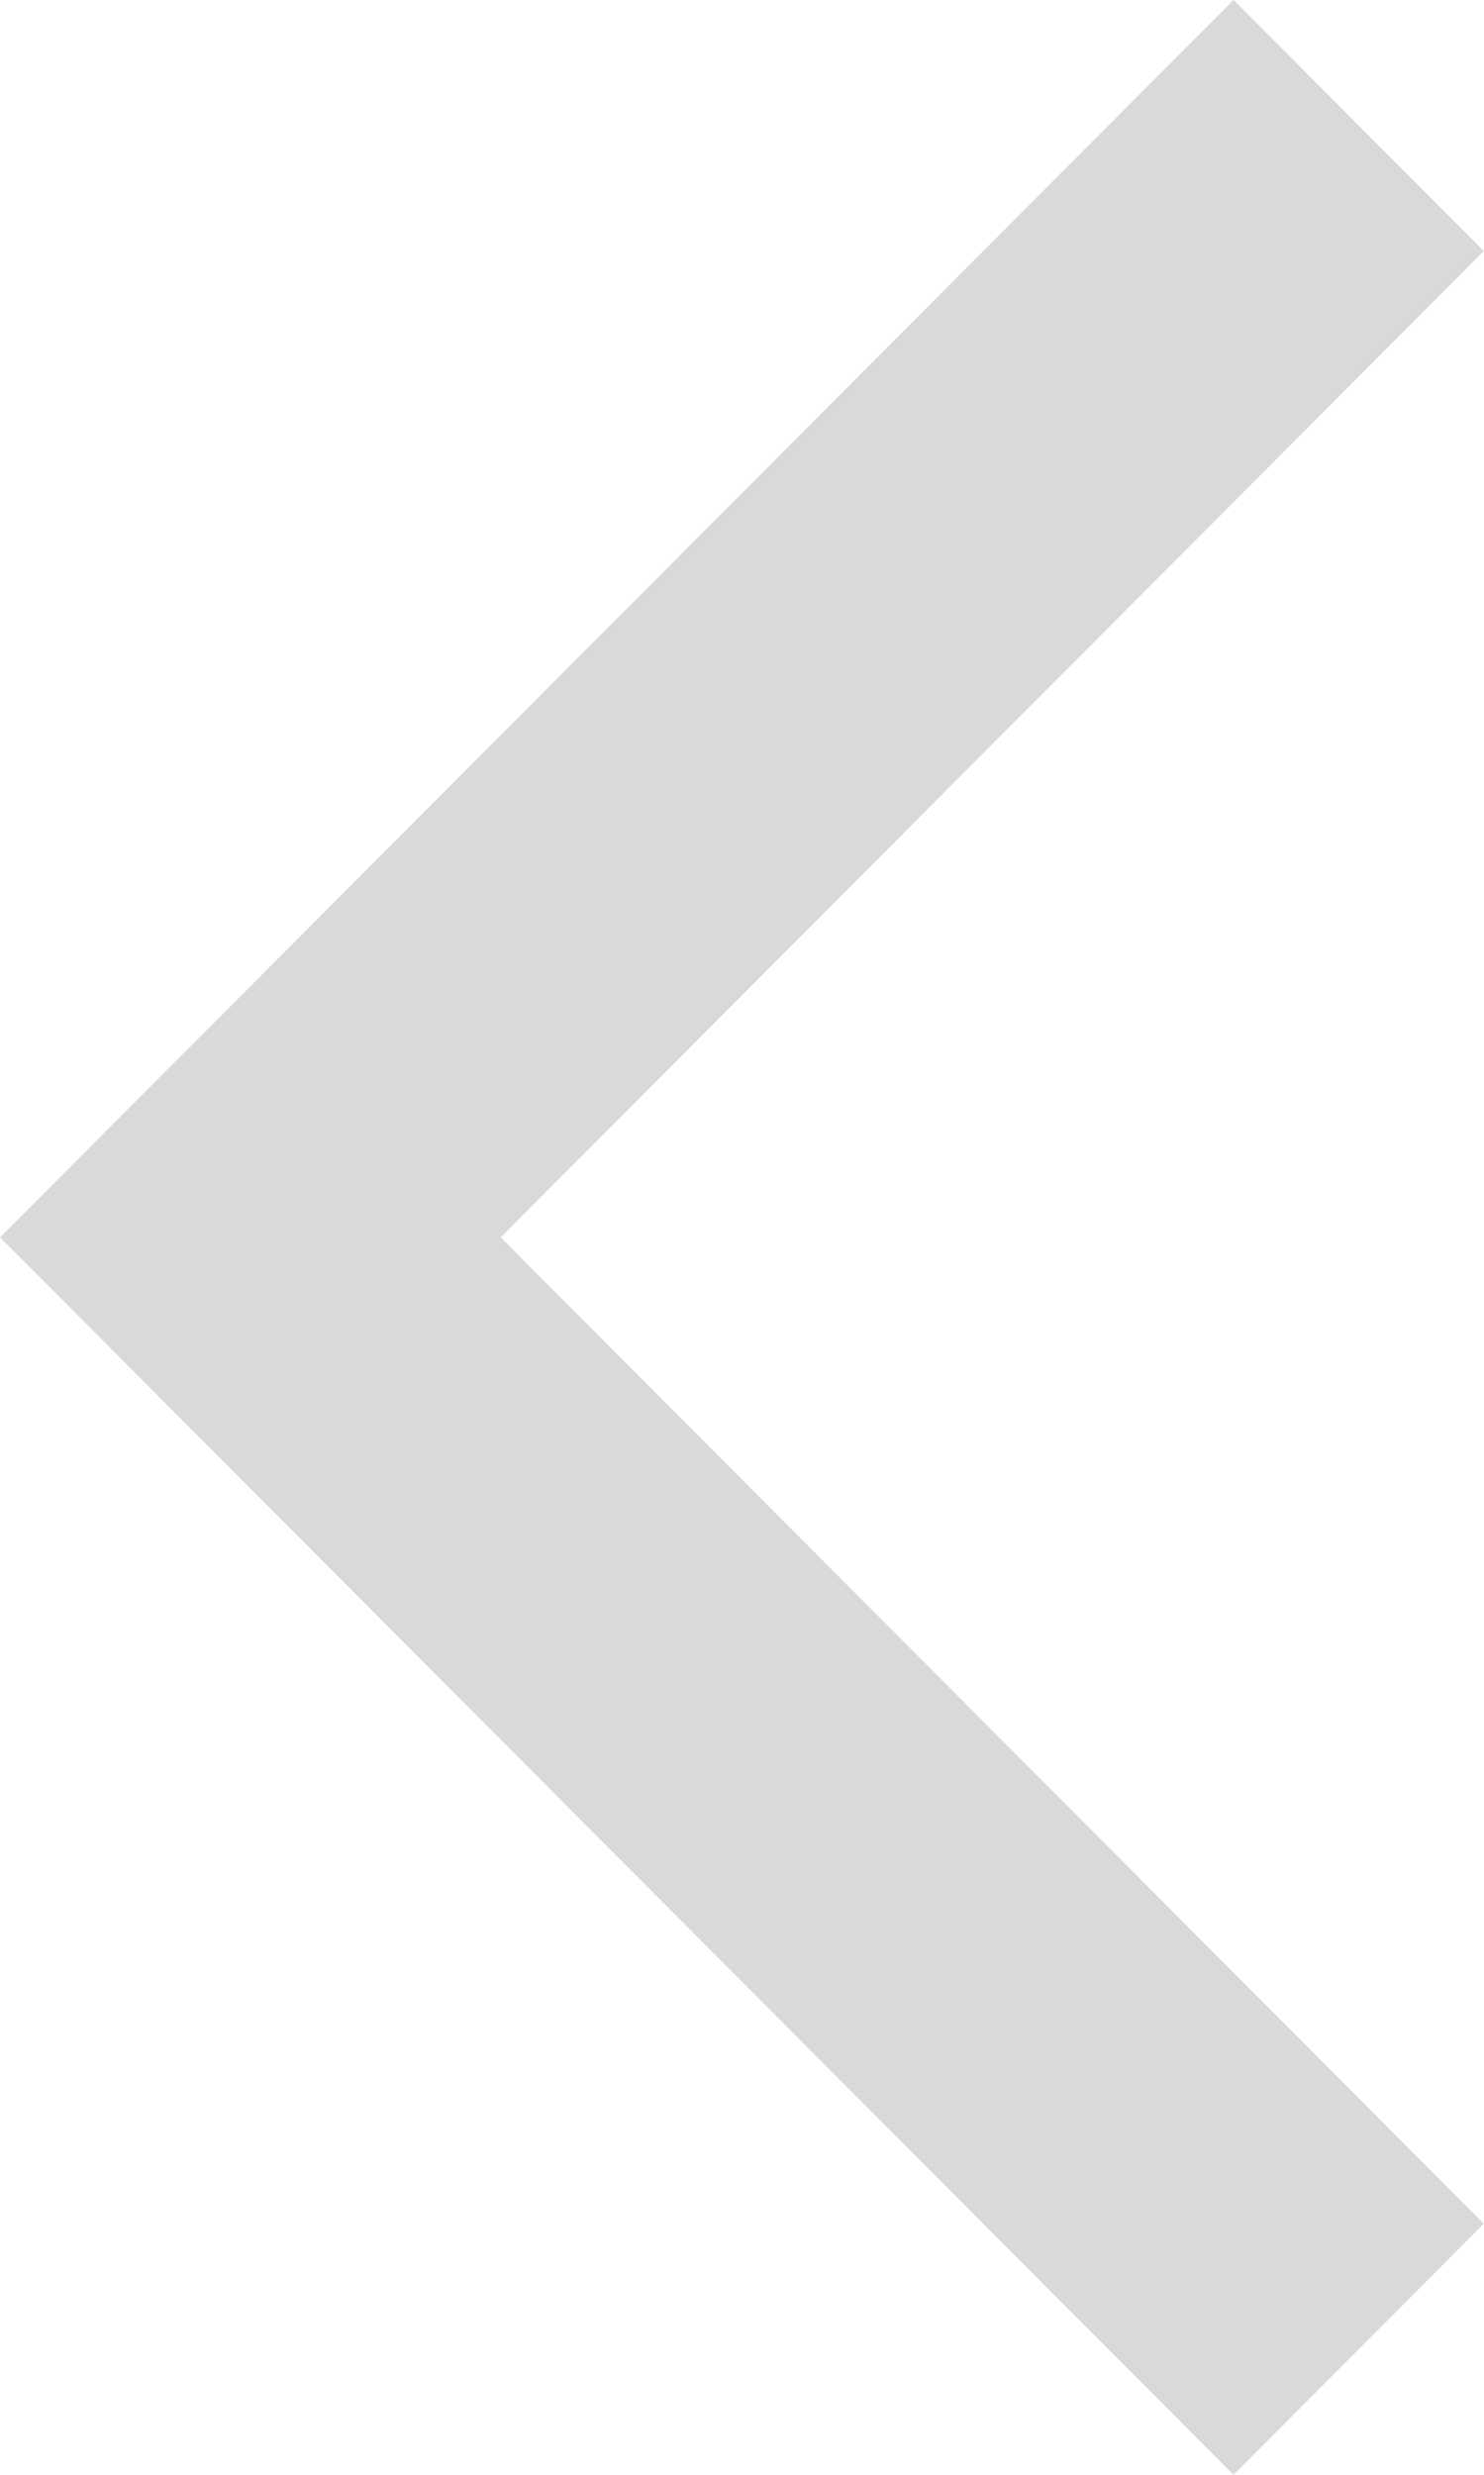 <svg xmlns="http://www.w3.org/2000/svg" width="24" height="40" viewBox="0 0 24 40">
    <path fill="#d9d9d9" d="M-484.381-6.385l15.9-15.942-4.048-4.058-15.9 15.942-4.048 4.058 4.048 4.058 15.9 15.942 4.048-4.058z" transform="translate(492.478 26.385)"/>
</svg>
